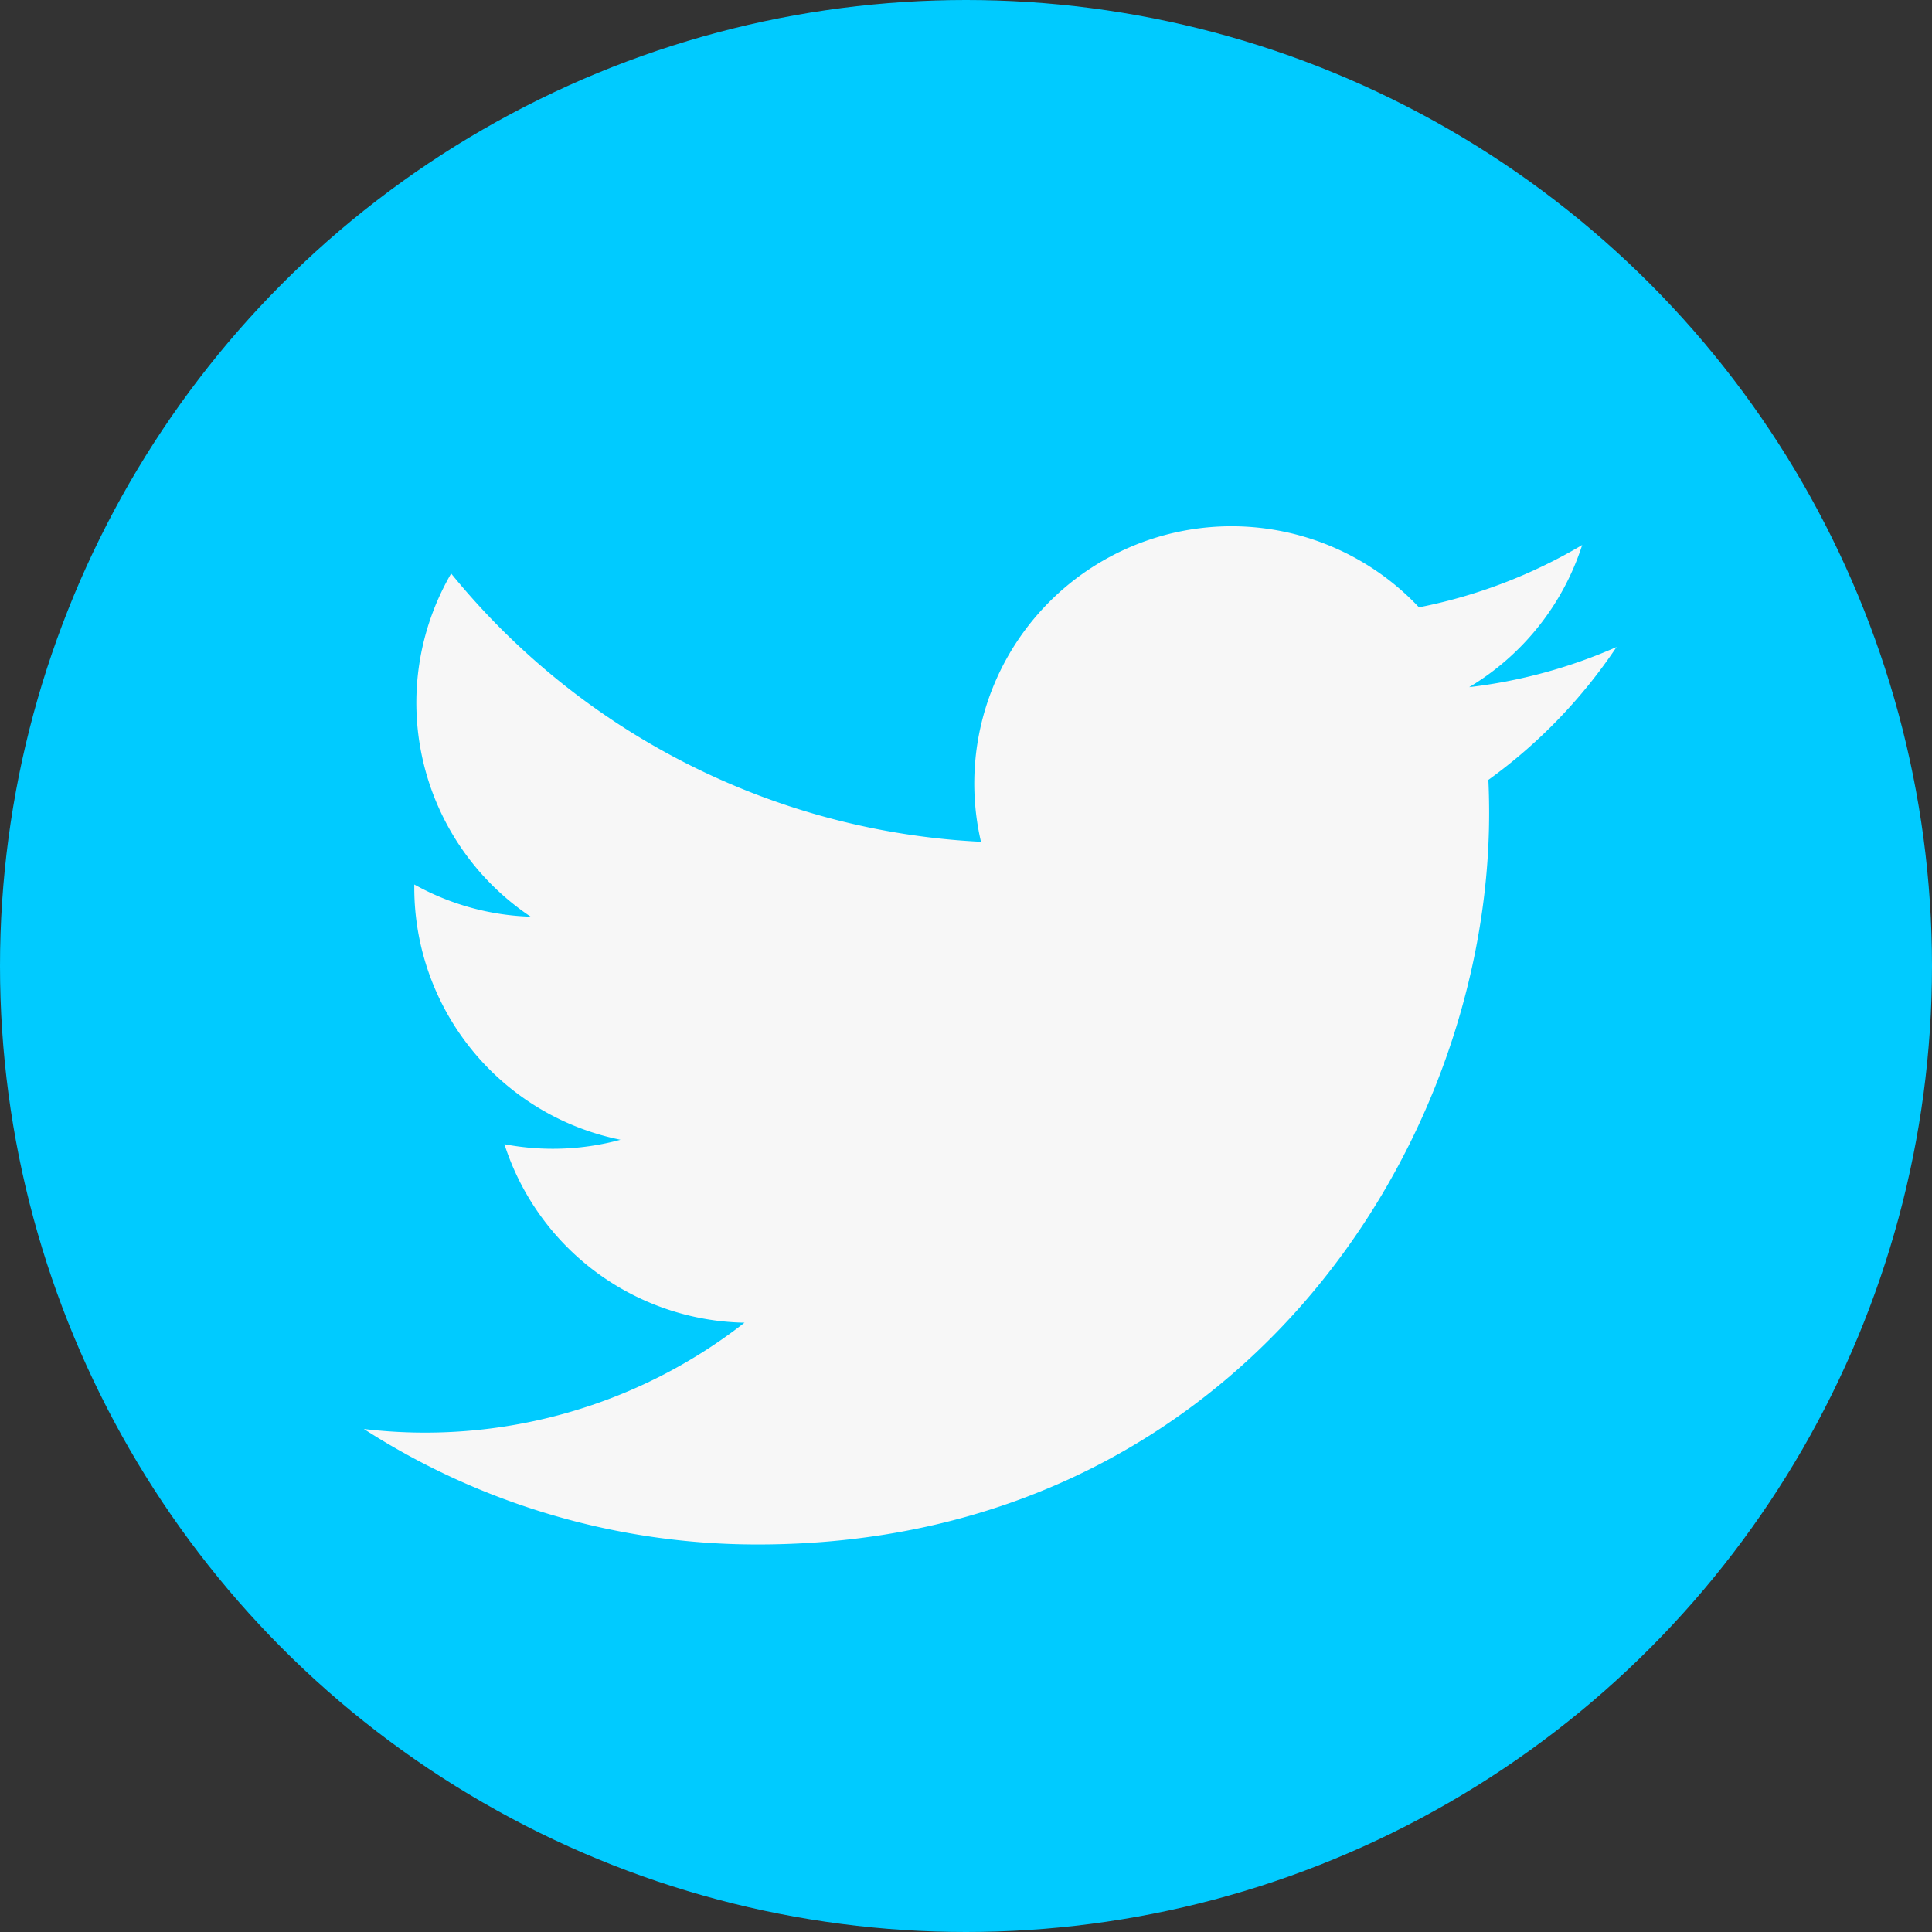 <svg xmlns="http://www.w3.org/2000/svg" width="48" height="48" viewBox="0 0 48 48">
  <rect x="0" y="0" width="48" height="48" fill="#333333" stroke="none"/>
  <g id="twitter" transform="translate(-0.001)">
    <circle id="Ellipse_1" data-name="Ellipse 1" cx="24" cy="24" r="24" transform="translate(0.001 0)" fill="#00cbff"/>
    <g id="Group_12" data-name="Group 12" transform="translate(9.044 13.077)">
      <path id="Path_17" data-name="Path 17" d="M56.229,37.023a12.741,12.741,0,0,1-3.668,1,6.4,6.4,0,0,0,2.808-3.532,12.784,12.784,0,0,1-4.055,1.549,6.391,6.391,0,0,0-10.882,5.825A18.127,18.127,0,0,1,27.269,35.2a6.393,6.393,0,0,0,1.976,8.526,6.341,6.341,0,0,1-2.892-.8c0,.027,0,.054,0,.081a6.39,6.39,0,0,0,5.123,6.261,6.411,6.411,0,0,1-2.884.11,6.393,6.393,0,0,0,5.965,4.435A12.891,12.891,0,0,1,25.1,56.454a18.063,18.063,0,0,0,9.788,2.869c11.746,0,18.169-9.73,18.169-18.17,0-.277-.006-.552-.019-.826a12.95,12.95,0,0,0,3.187-3.305Z" transform="translate(-25.103 -34.028)" fill="#f7f7f7"/>
    </g>
  </g>
</svg>
